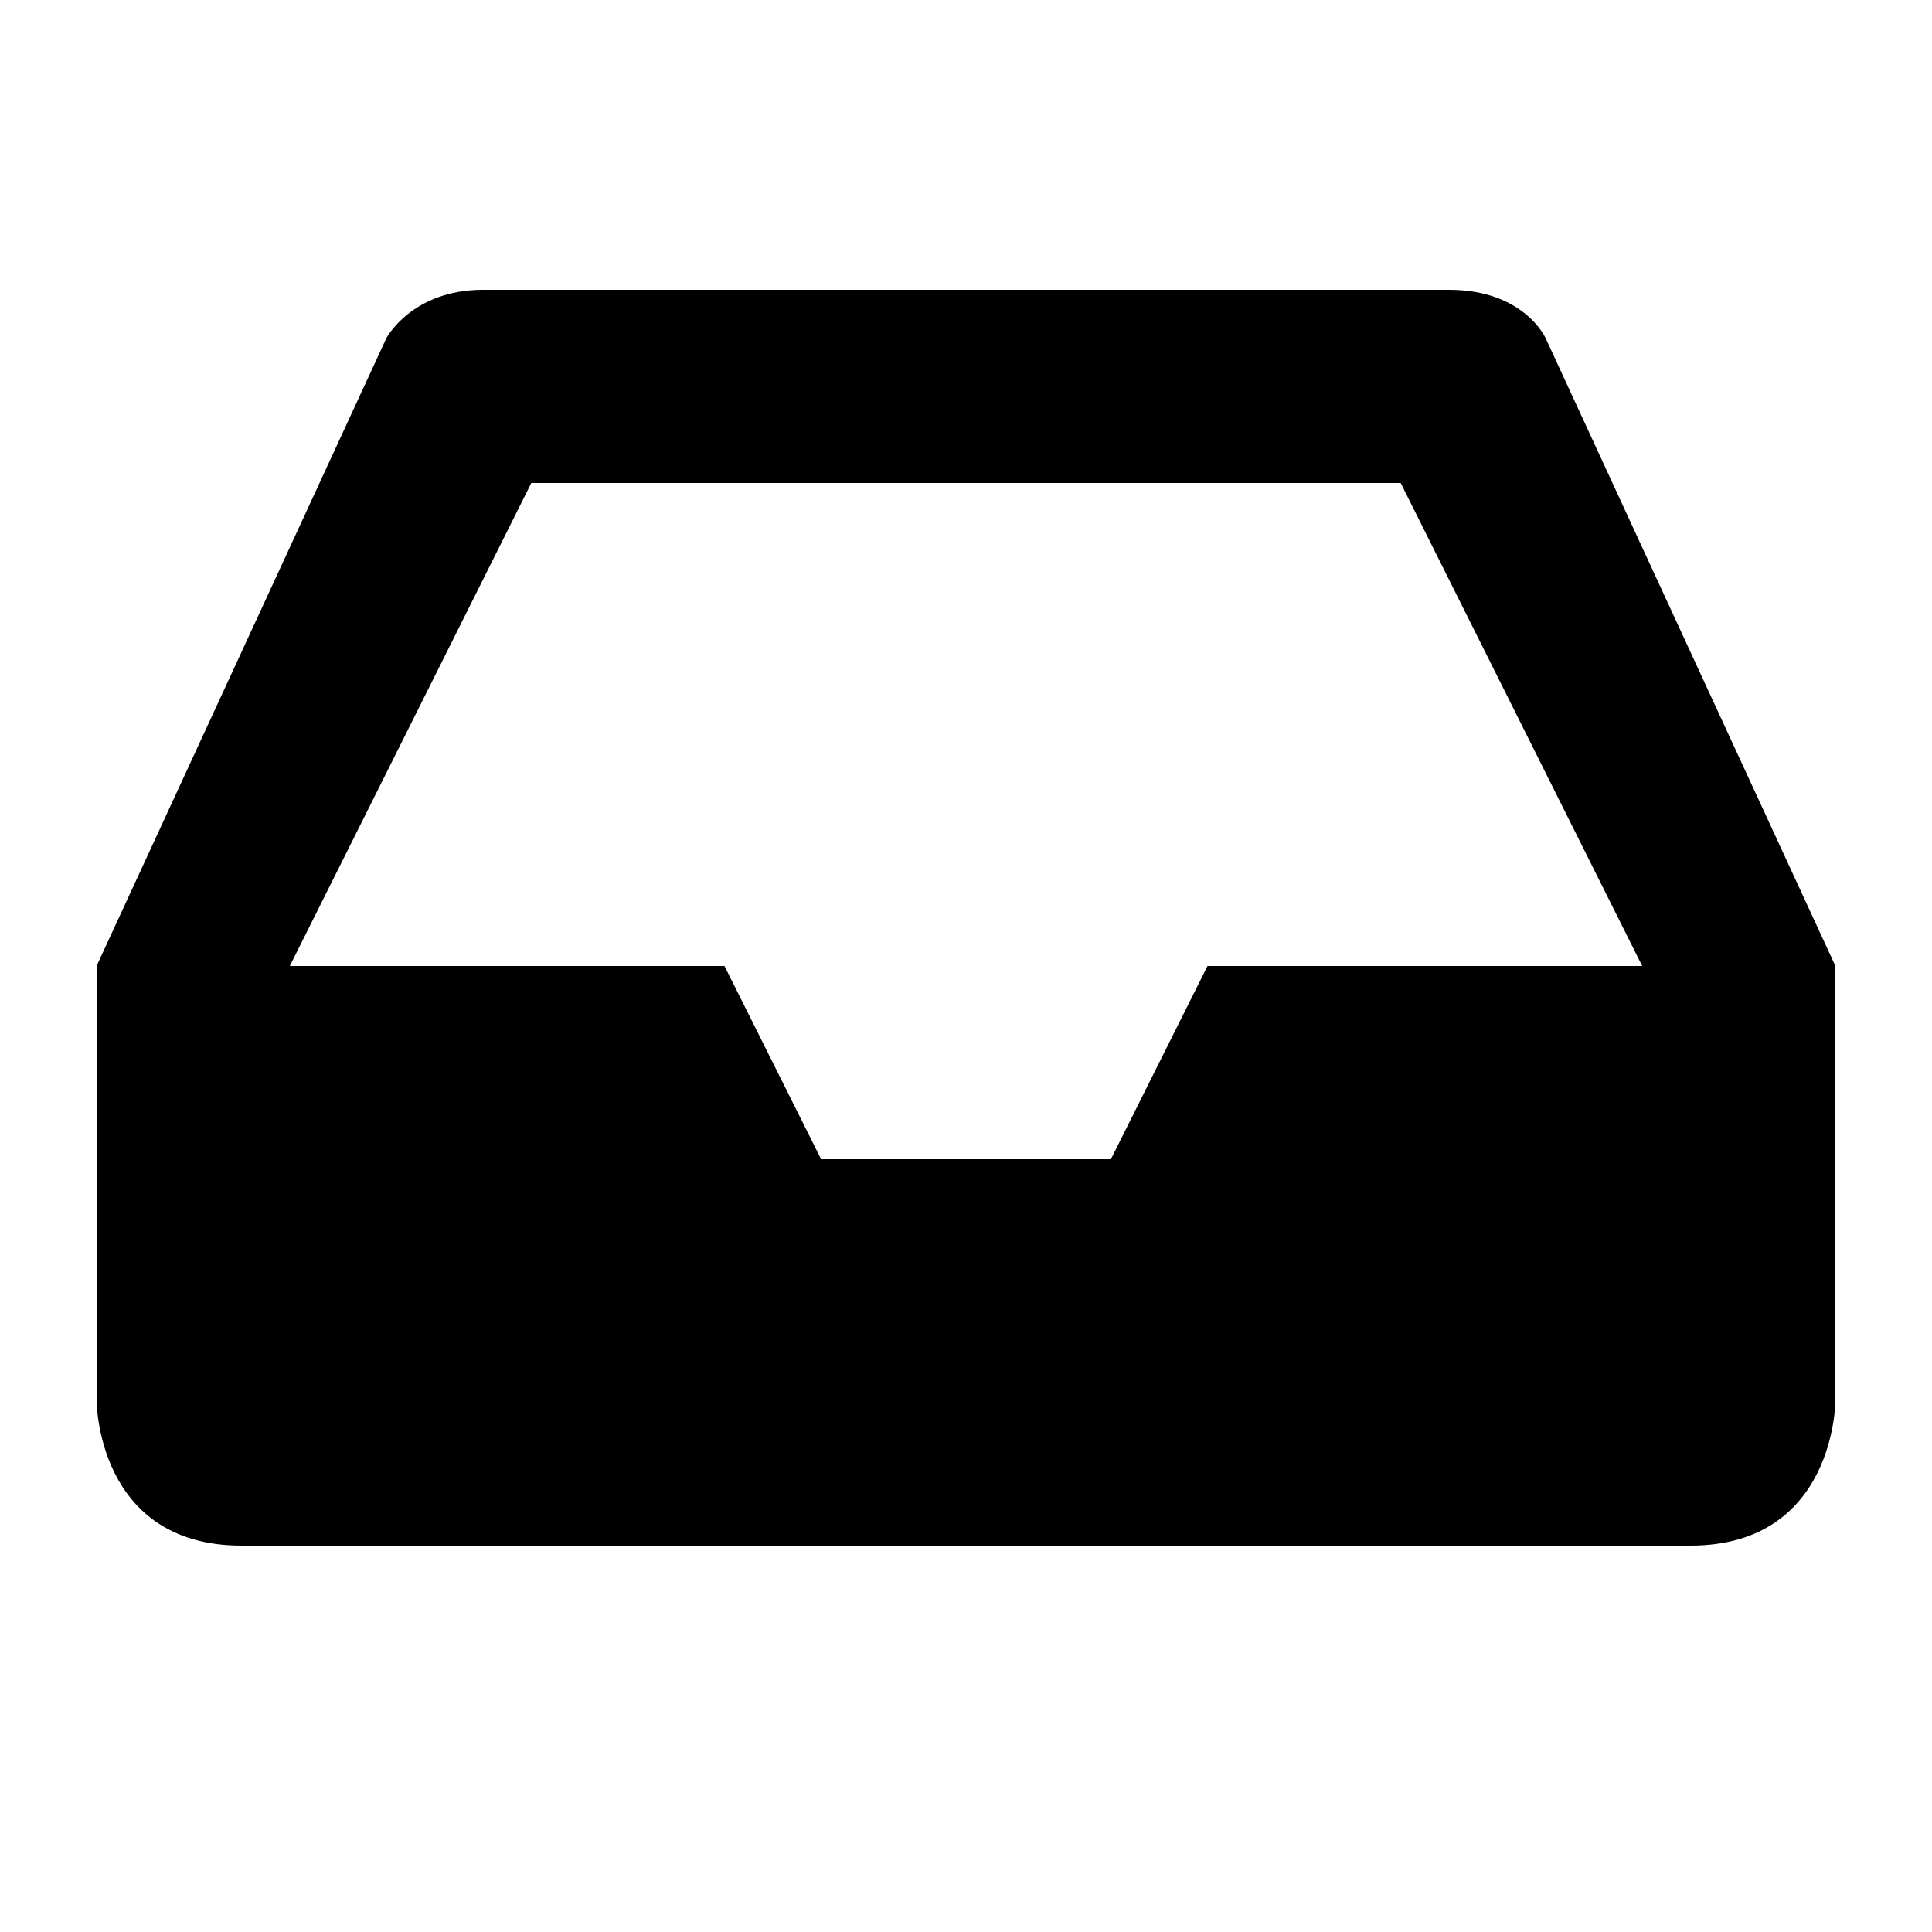 <?xml version="1.0" encoding="UTF-8"?>
<svg width="50" height="50" version="1.1" viewBox="0 0 50 50" xmlns="http://www.w3.org/2000/svg">
<path d="m12.5 7.5c-1.84 0-2.5 1.25-2.5 1.25l-7.5 16.25v11.25s0 3.75 3.75 3.75h37.5c3.75 0 3.75-3.75 3.75-3.75v-11.25l-7.5-16.25s-0.556-1.25-2.5-1.25zm1.25 5h22.5l6.25 12.5h-11.25l-2.5 5h-7.5l-2.5-5h-11.25z"/>
</svg>
